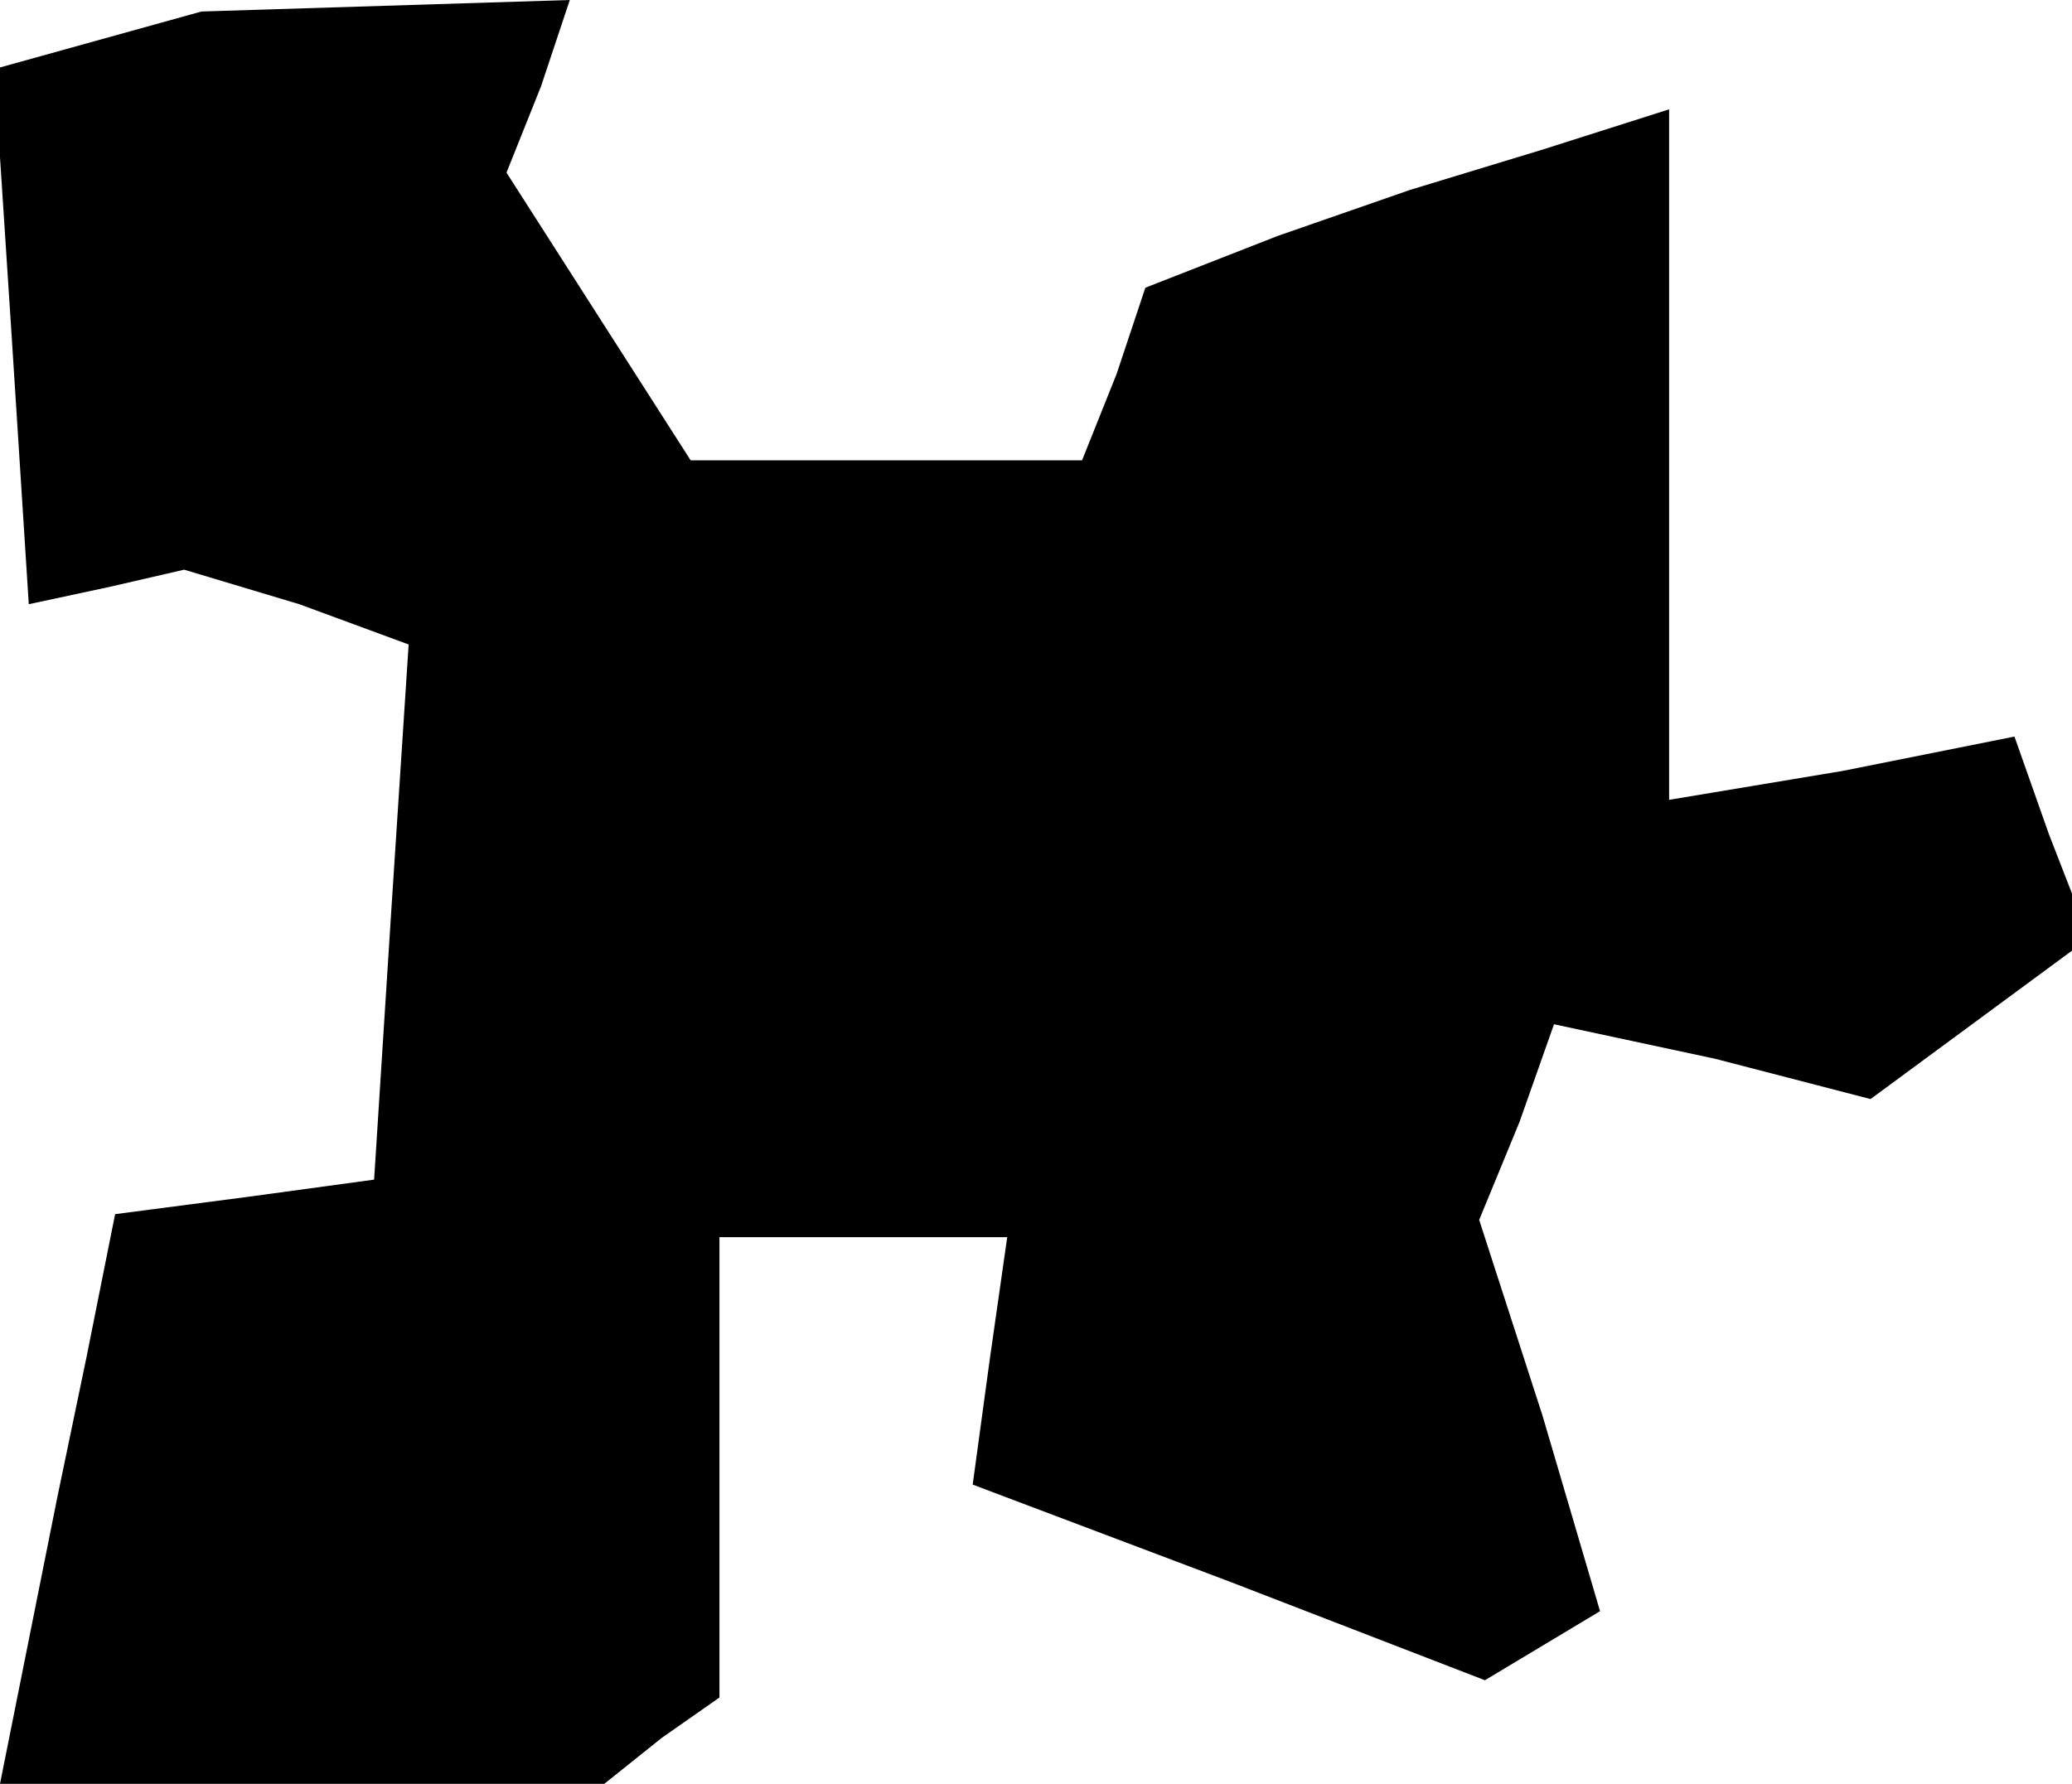 <?xml version="1.0" standalone="no"?>
<!DOCTYPE svg PUBLIC "-//W3C//DTD SVG 20010904//EN"
 "http://www.w3.org/TR/2001/REC-SVG-20010904/DTD/svg10.dtd">
<svg version="1.0" xmlns="http://www.w3.org/2000/svg"
 width="36pt" height="31pt" viewBox="0 0 36 31"
 preserveAspectRatio="xMidYMid meet">
<g transform="translate(0,31) scale(0.1,-0.1)"
fill="#000000" stroke="none">
<path d="M17 303 l-18 -5 3 -46 3 -47 14 3 13 3 20 -6 19 -7 -3 -46 -3 -47
-22 -3 -23 -3 -5 -25 -5 -24 -5 -25 -5 -25 52 0 53 0 10 8 10 7 0 40 0 40 25
0 25 0 -3 -21 -3 -22 45 -17 44 -17 10 6 10 6 -10 34 -11 34 7 17 6 17 28 -6
27 -7 19 14 19 14 -7 18 -6 17 -30 -6 -30 -5 0 60 0 60 -22 -7 -23 -7 -23 -8
-23 -9 -5 -15 -6 -15 -34 0 -34 0 -16 25 -16 25 6 15 5 15 -32 -1 -32 -1 -18
-5z"/>
</g>
</svg>
